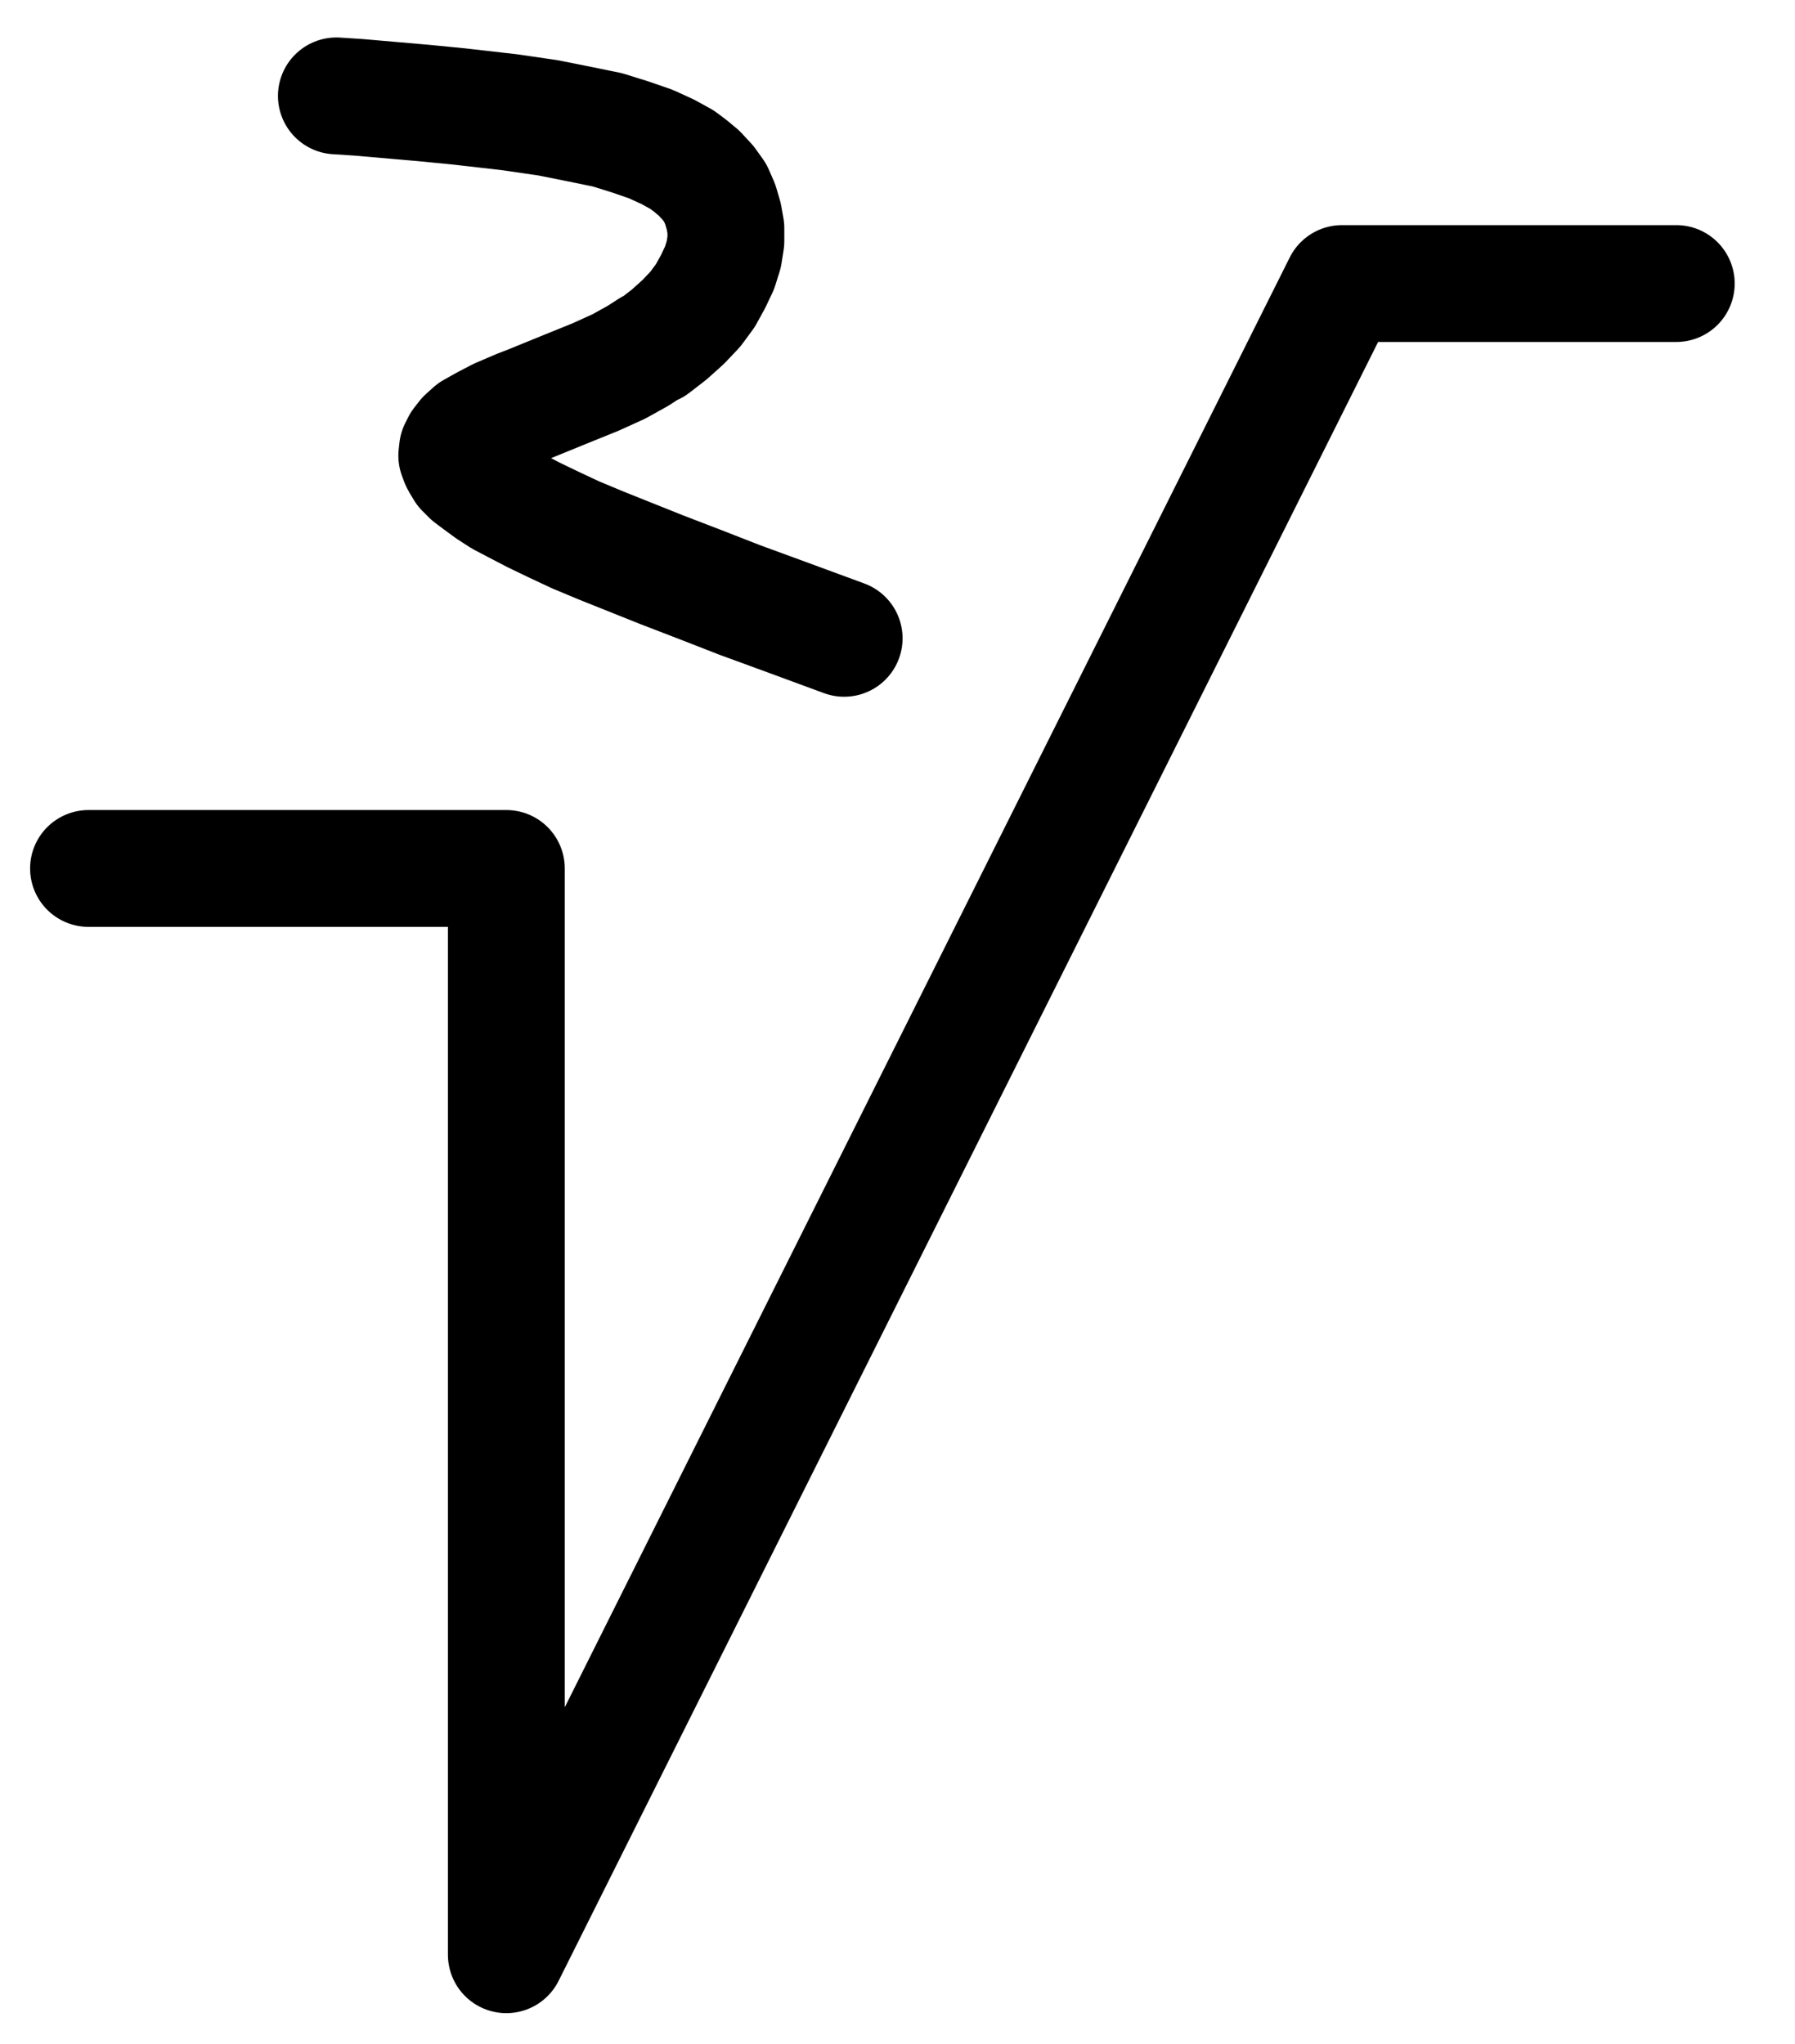 <?xml version="1.0" encoding="UTF-8" standalone="no"?>
<!-- Created with Inkscape (http://www.inkscape.org/) -->

<svg
   version="1.1"
   id="svg1"
   width="405.547"
   height="461.84"
   viewBox="0 0 405.547 461.84"
   sodipodi:docname="Ethanol.pdf"
   xmlns:inkscape="http://www.inkscape.org/namespaces/inkscape"
   xmlns:sodipodi="http://sodipodi.sourceforge.net/DTD/sodipodi-0.dtd"
   xmlns="http://www.w3.org/2000/svg"
   xmlns:svg="http://www.w3.org/2000/svg">
  <defs
     id="defs1">
    <clipPath
       clipPathUnits="userSpaceOnUse"
       id="clipPath2">
      <path
         d="M 0,0.16 V 1122.56 H 793.6 V 0.16 Z"
         clip-rule="evenodd"
         id="path2" />
    </clipPath>
    <clipPath
       clipPathUnits="userSpaceOnUse"
       id="clipPath4">
      <path
         d="M 0,0.16 V 1122.56 H 793.6 V 0.16 Z"
         transform="translate(-273.44,-347.36)"
         clip-rule="evenodd"
         id="path4" />
    </clipPath>
  </defs>
  <sodipodi:namedview
     id="namedview1"
     pagecolor="#505050"
     bordercolor="#eeeeee"
     borderopacity="1"
     inkscape:showpageshadow="0"
     inkscape:pageopacity="0"
     inkscape:pagecheckerboard="0"
     inkscape:deskcolor="#505050">
    <inkscape:page
       x="0"
       y="0"
       inkscape:label="1"
       id="page1"
       width="405.547"
       height="461.84"
       margin="0"
       bleed="0" />
  </sodipodi:namedview>
  <g
     id="g1"
     inkscape:groupmode="layer"
     inkscape:label="1">
    <path
       id="path1"
       d="m 217.44,521.92 h 94.4 v 245.44 L 500.64,389.76 h 75.52"
       style="fill:none;stroke:#000000;stroke-width:26.4;stroke-linecap:round;stroke-linejoin:round;stroke-miterlimit:10;stroke-dasharray:none;stroke-opacity:1"
       transform="translate(-197.44,-325.693)"
       clip-path="url(#clipPath2)" />
    <path
       id="path3"
       d="M 0,0 4.96,0.32 19.68,1.6 27.84,2.4 39.04,3.68 47.84,4.96 l 7.2,1.44 6.24,1.28 5.12,1.6 4.64,1.6 3.84,1.76 3.2,1.76 L 80,15.84 81.92,17.44 84,19.68 l 1.6,2.24 1.12,2.56 0.8,2.72 L 88,29.92 v 2.88 L 87.52,35.84 86.56,38.88 85.12,41.92 83.36,45.12 81.12,48.16 78.4,51.04 75.2,53.92 71.68,56.64 l -0.8,0.32 -2.72,1.76 L 63.84,61.12 58.56,63.52 51.84,66.24 47.52,68 44,69.44 l -2.88,1.12 -4.48,1.92 -3.36,1.76 -2.56,1.44 -1.6,1.44 L 28,78.56 l -0.64,1.28 -0.16,1.44 0.48,1.28 0.16,0.32 0.96,1.6 1.44,1.44 1.92,1.44 2.4,1.76 2.72,1.76 3.36,1.76 4,2.08 4.32,2.08 5.12,2.4 L 59.84,101.6 l 6.4,2.56 7.2,2.88 8.32,3.2 9.44,3.68 11.36,4.16 12.16,4.48"
       style="fill:none;stroke:#000000;stroke-width:26.4;stroke-linecap:round;stroke-linejoin:round;stroke-miterlimit:10;stroke-dasharray:none;stroke-opacity:1"
       transform="translate(76,21.667)"
       clip-path="url(#clipPath4)" />
  </g>
</svg>
